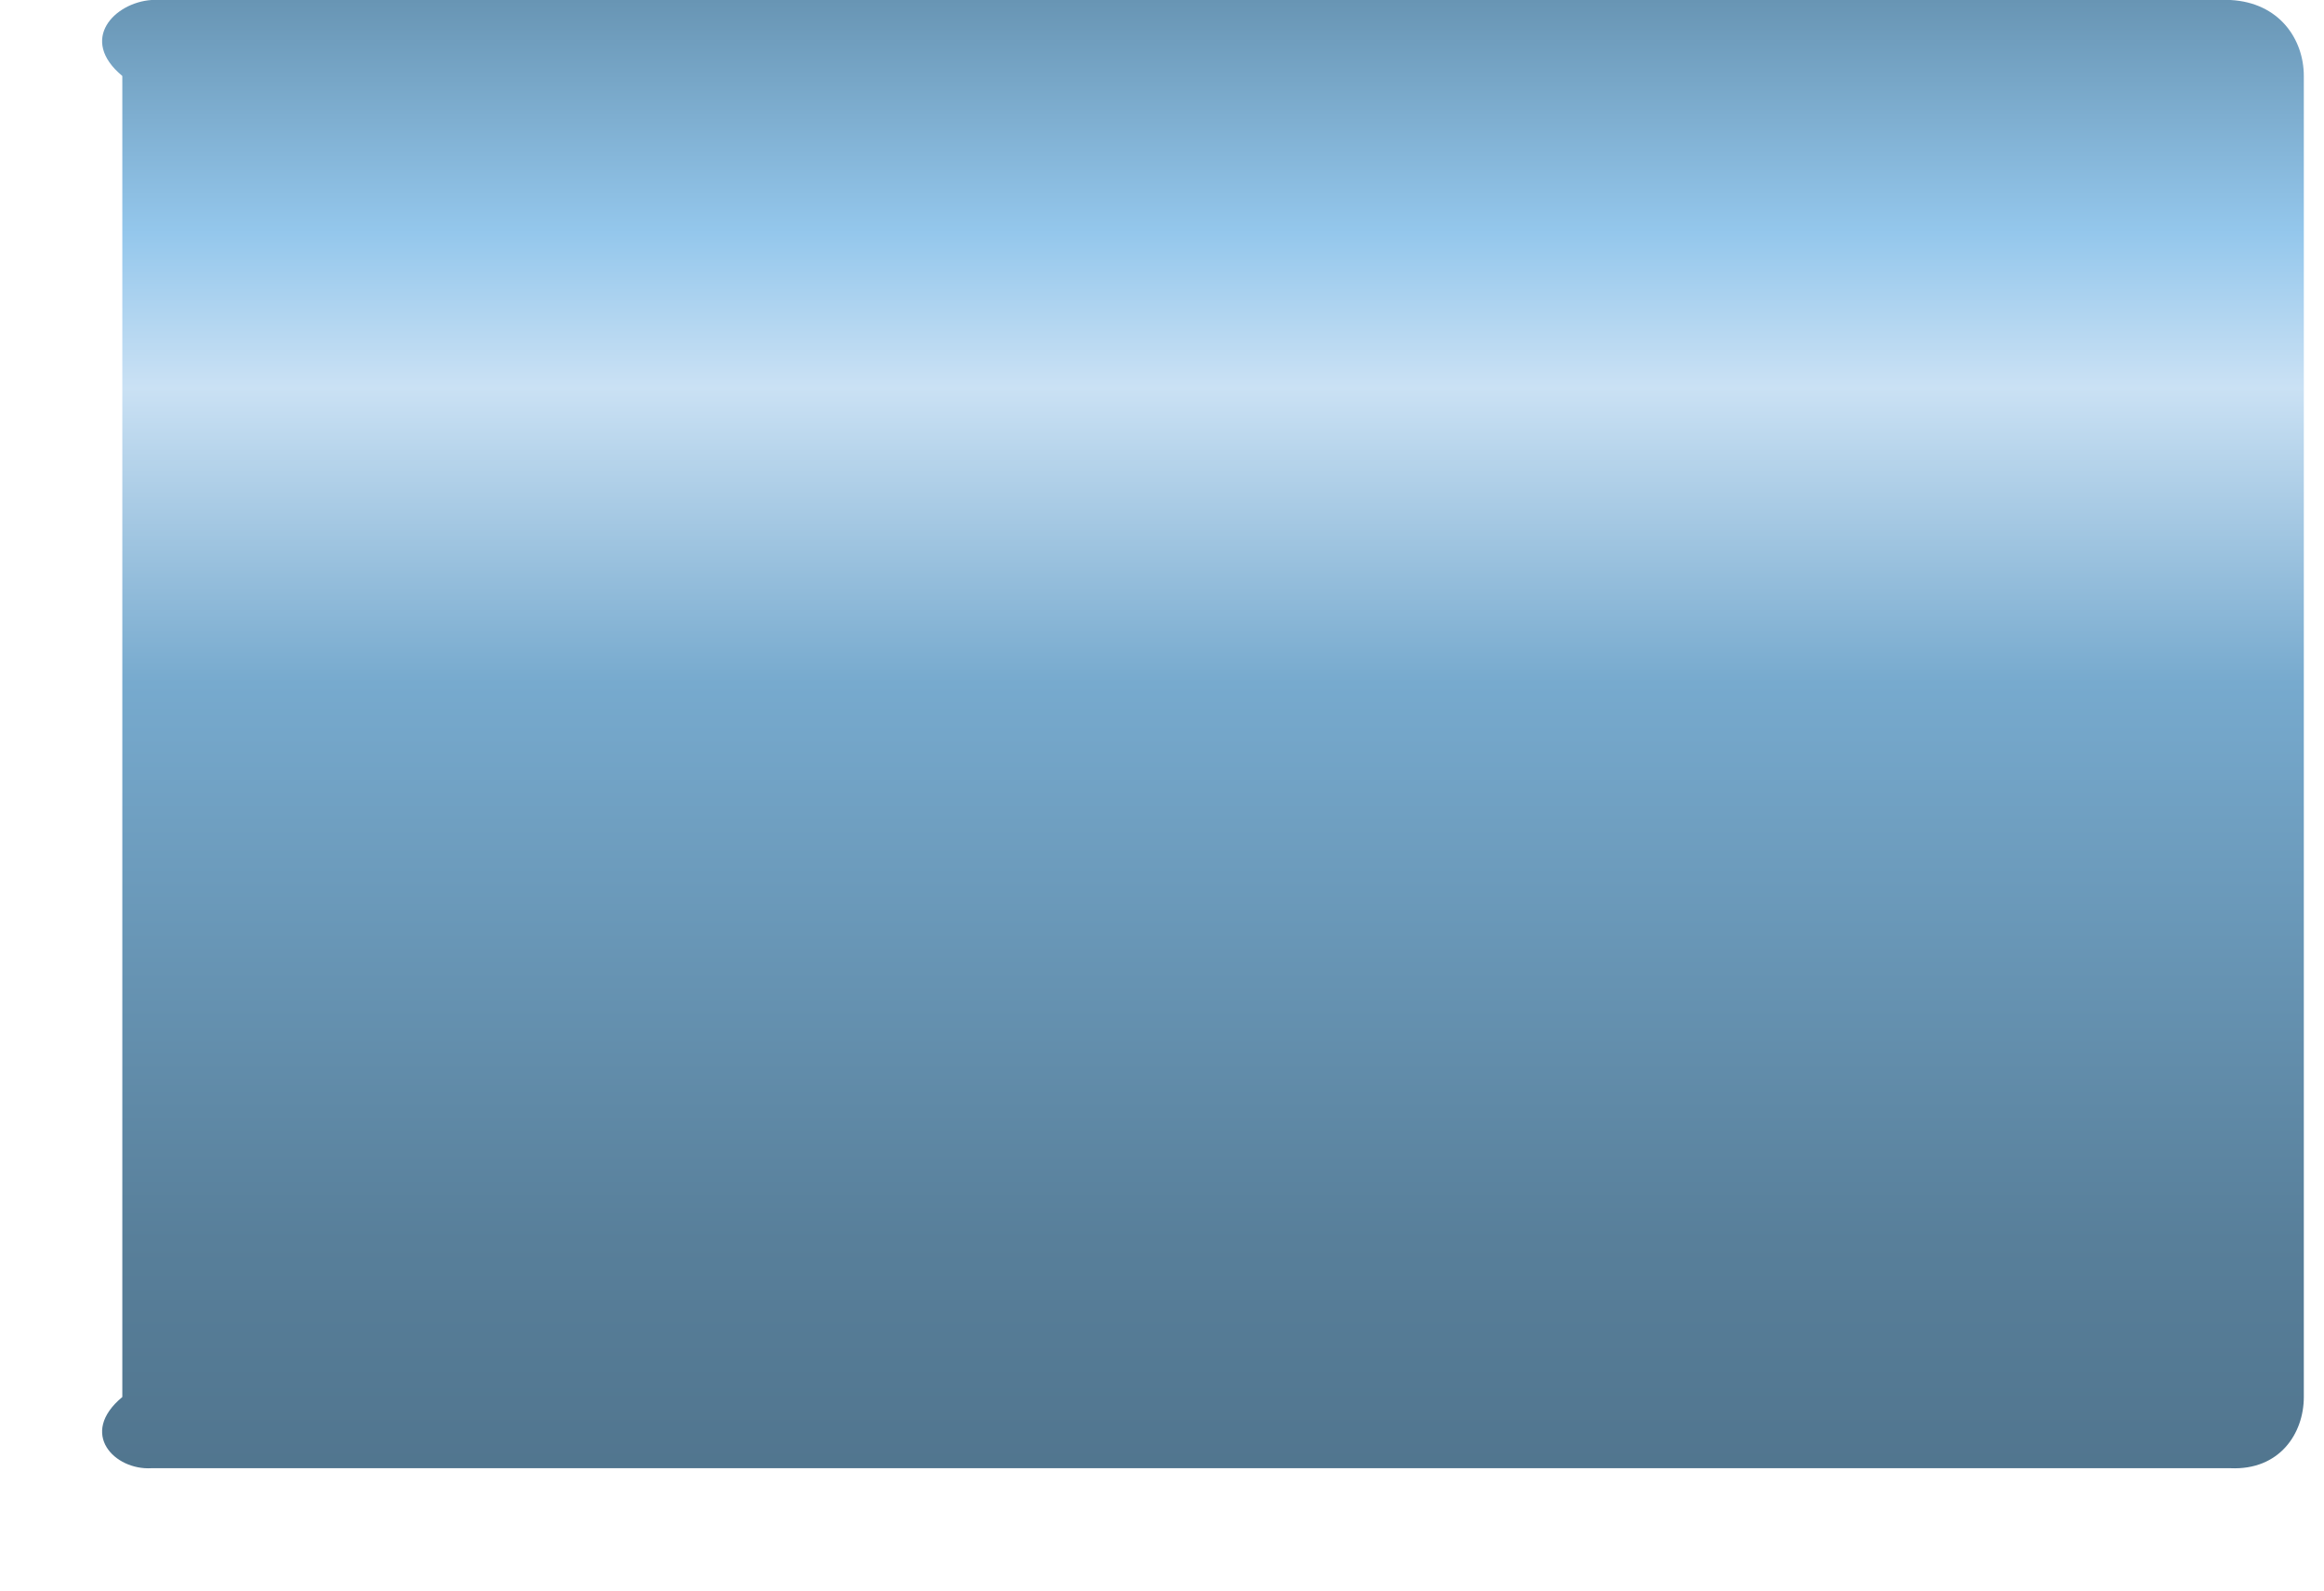 ﻿<?xml version="1.0" encoding="utf-8"?>
<svg version="1.1" xmlns:xlink="http://www.w3.org/1999/xlink" width="19px" height="13px" xmlns="http://www.w3.org/2000/svg">
  <defs>
    <linearGradient gradientUnits="userSpaceOnUse" x1="0.331" y1="0.005" x2="0.331" y2="12.669" id="LinearGradient3307">
      <stop id="Stop3308" stop-color="#6895b4" offset="0" />
      <stop id="Stop3309" stop-color="#94c7ec" offset="0.15" />
      <stop id="Stop3310" stop-color="#cae1f4" offset="0.25" />
      <stop id="Stop3311" stop-color="#77aace" offset="0.44" />
      <stop id="Stop3312" stop-color="#6997b7" offset="0.6" />
      <stop id="Stop3313" stop-color="#587f9a" offset="0.8" />
      <stop id="Stop3314" stop-color="#50748d" offset="0.97" />
      <stop id="Stop3315" stop-color="#6c9bbb" offset="1" />
    </linearGradient>
  </defs>
  <g transform="matrix(1 0 0 1 -462 -590 )">
    <path d="M 1 0.621  C 0.639 0.321  0.939 0.021  1.238 0  L 18.235 0  C 18.635 0.021  18.835 0.321  18.835 0.621  L 18.835 11.418  C 18.835 11.718  18.635 12.018  18.235 12  L 1.238 12  C 0.939 12.018  0.639 11.718  1 11.418  L 1 0.621  Z " fill-rule="nonzero" fill="url(#LinearGradient3307)" stroke="none" transform="matrix(1 0 0 1 462 590 )" />
  </g>
</svg>